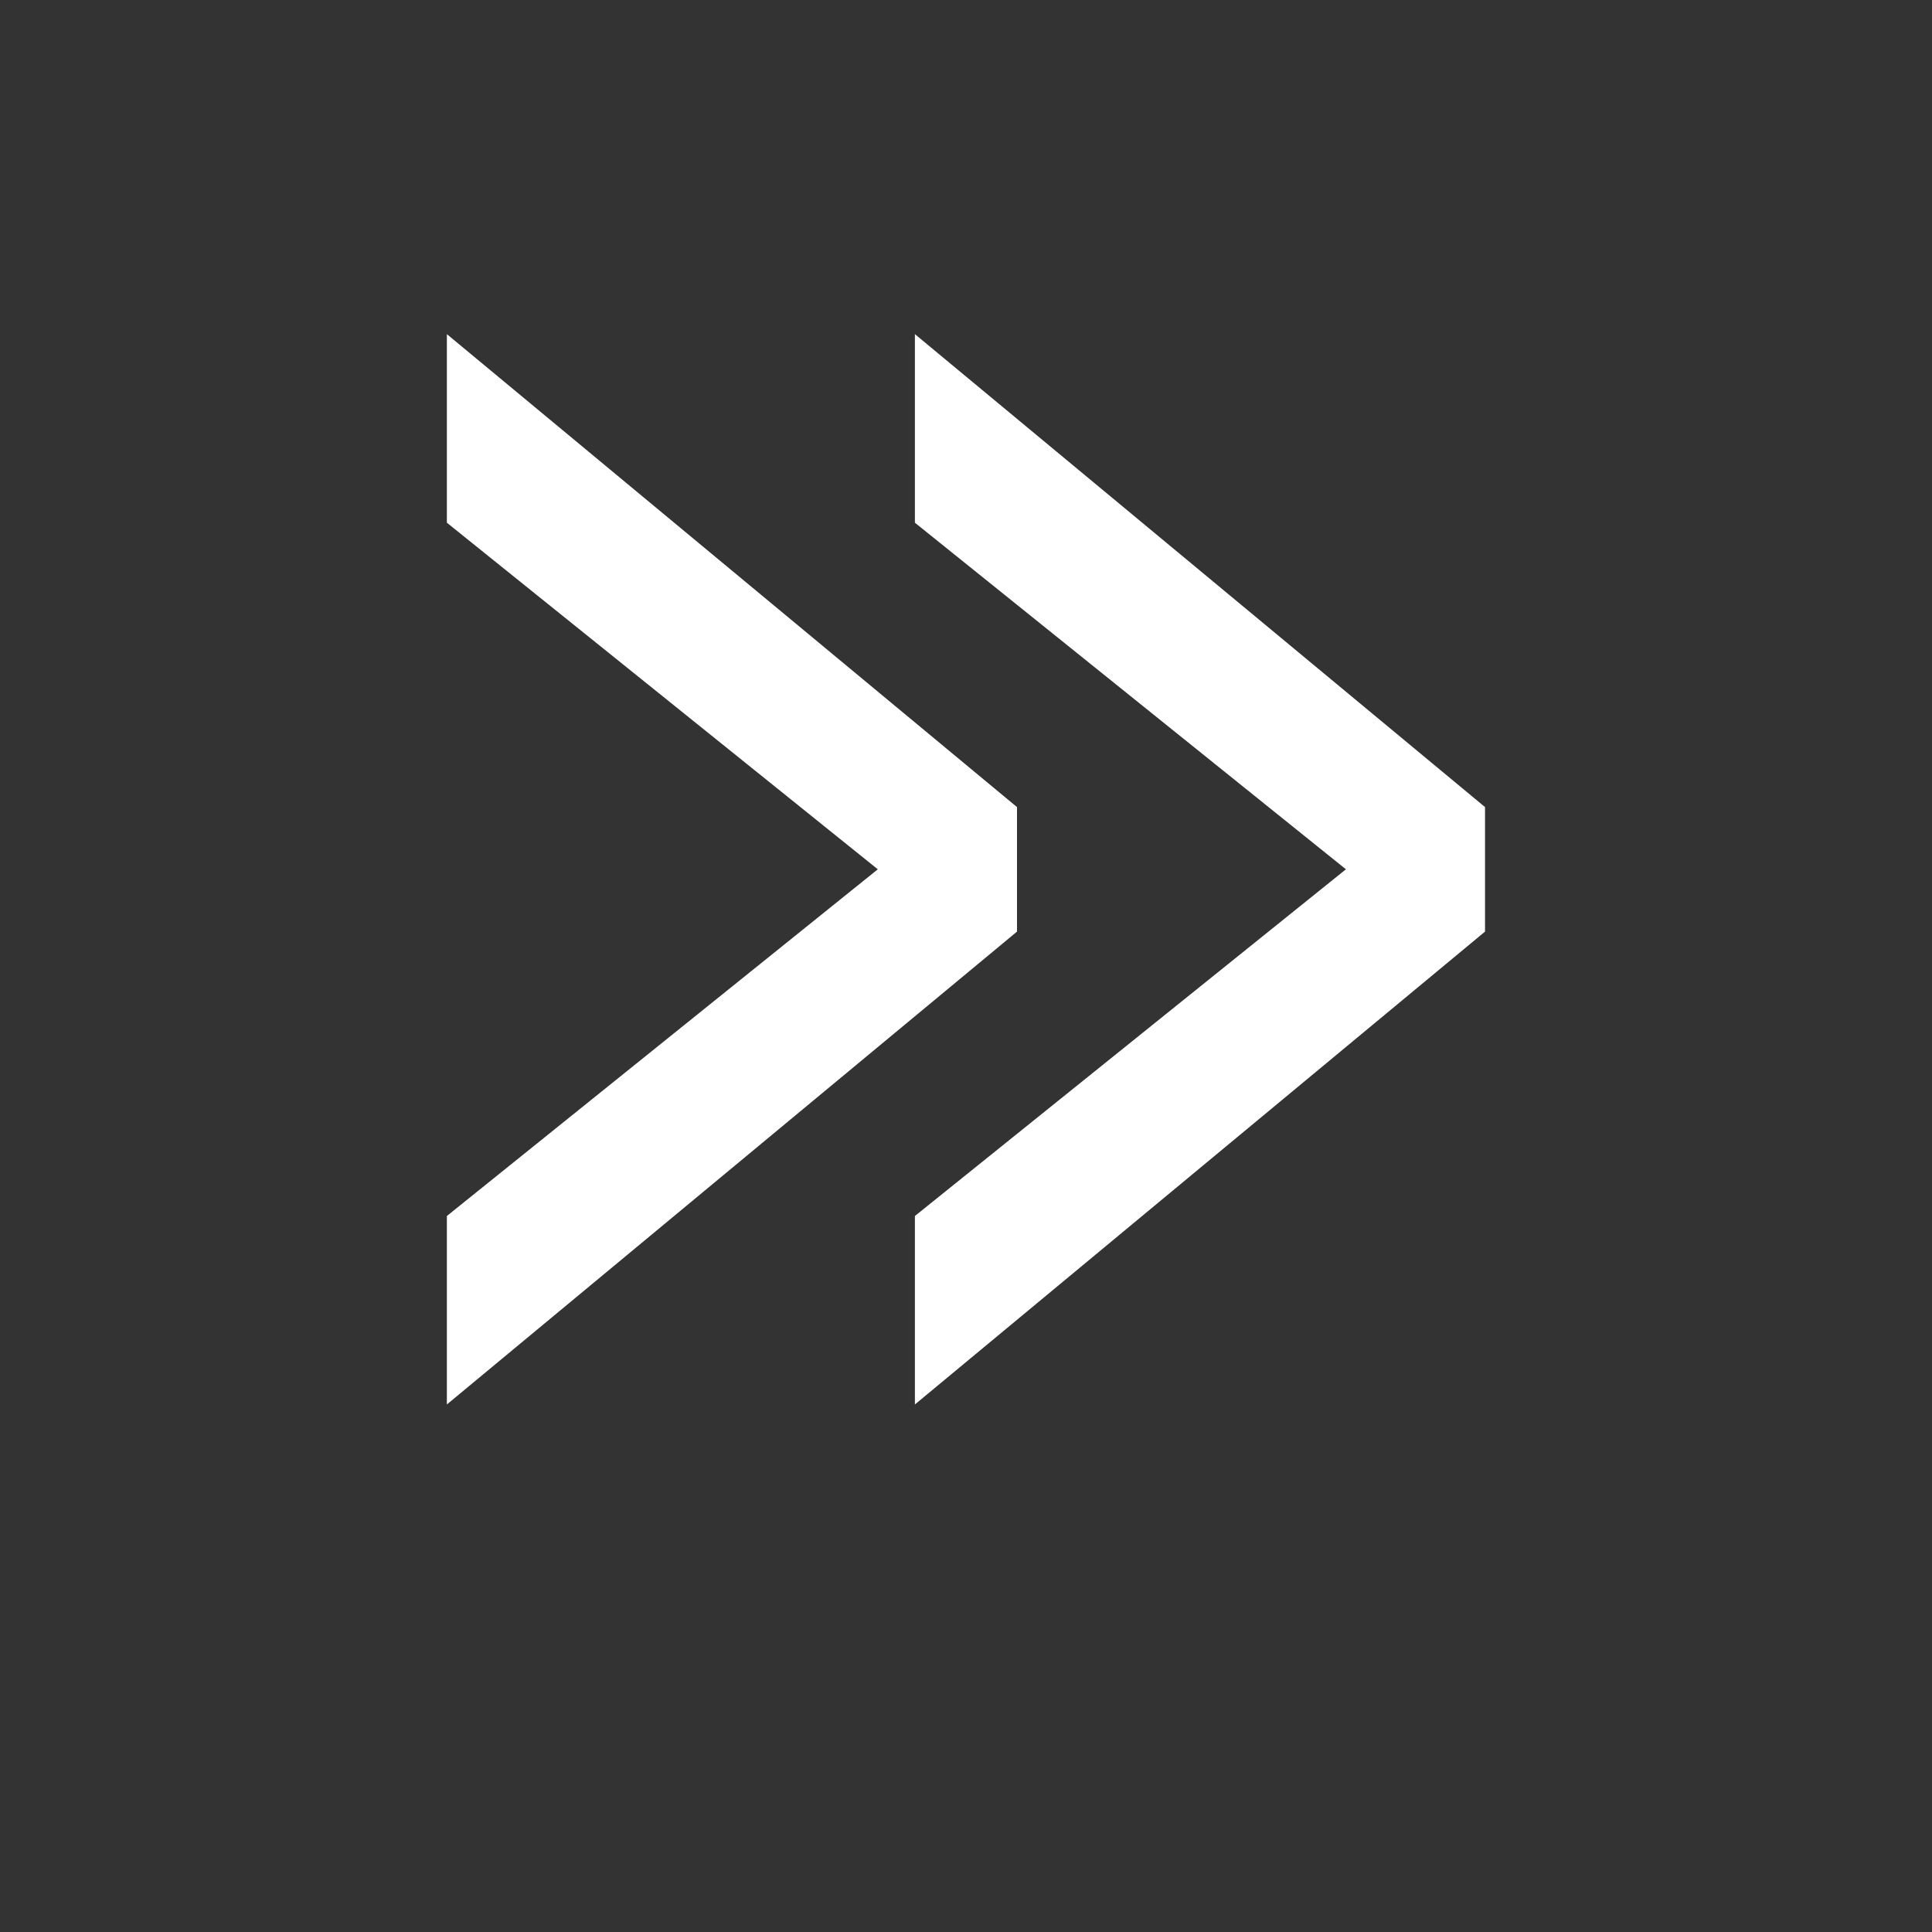 <?xml version="1.0" encoding="utf-8"?>
<!-- Generator: Adobe Illustrator 17.0.0, SVG Export Plug-In . SVG Version: 6.00 Build 0)  -->
<!DOCTYPE svg PUBLIC "-//W3C//DTD SVG 1.1//EN" "http://www.w3.org/Graphics/SVG/1.1/DTD/svg11.dtd">
<svg version="1.1" id="Layer_1" xmlns="http://www.w3.org/2000/svg" xmlns:xlink="http://www.w3.org/1999/xlink" x="0px" y="0px"
	 width="20px" height="20px" viewBox="-210.45 285.457 20 20" enable-background="new -210.45 285.457 20 20" xml:space="preserve">
<rect x="-210.45" y="285.457" width="20" height="20" fill="#333333" stroke="none"/>
<g>
	<polygon fill="#FFFFFF" points="-199.922,293.812 -205.824,288.916 -205.824,290.868 -201.363,294.456 -205.824,298.045 
		-205.824,299.996 -199.922,295.101 	"/>
	<polygon fill="#FFFFFF" points="-200.979,288.916 -200.979,290.868 -196.517,294.456 -200.979,298.045 -200.979,299.996 
		-195.077,295.101 -195.077,293.812 	"/>
</g>
</svg>
